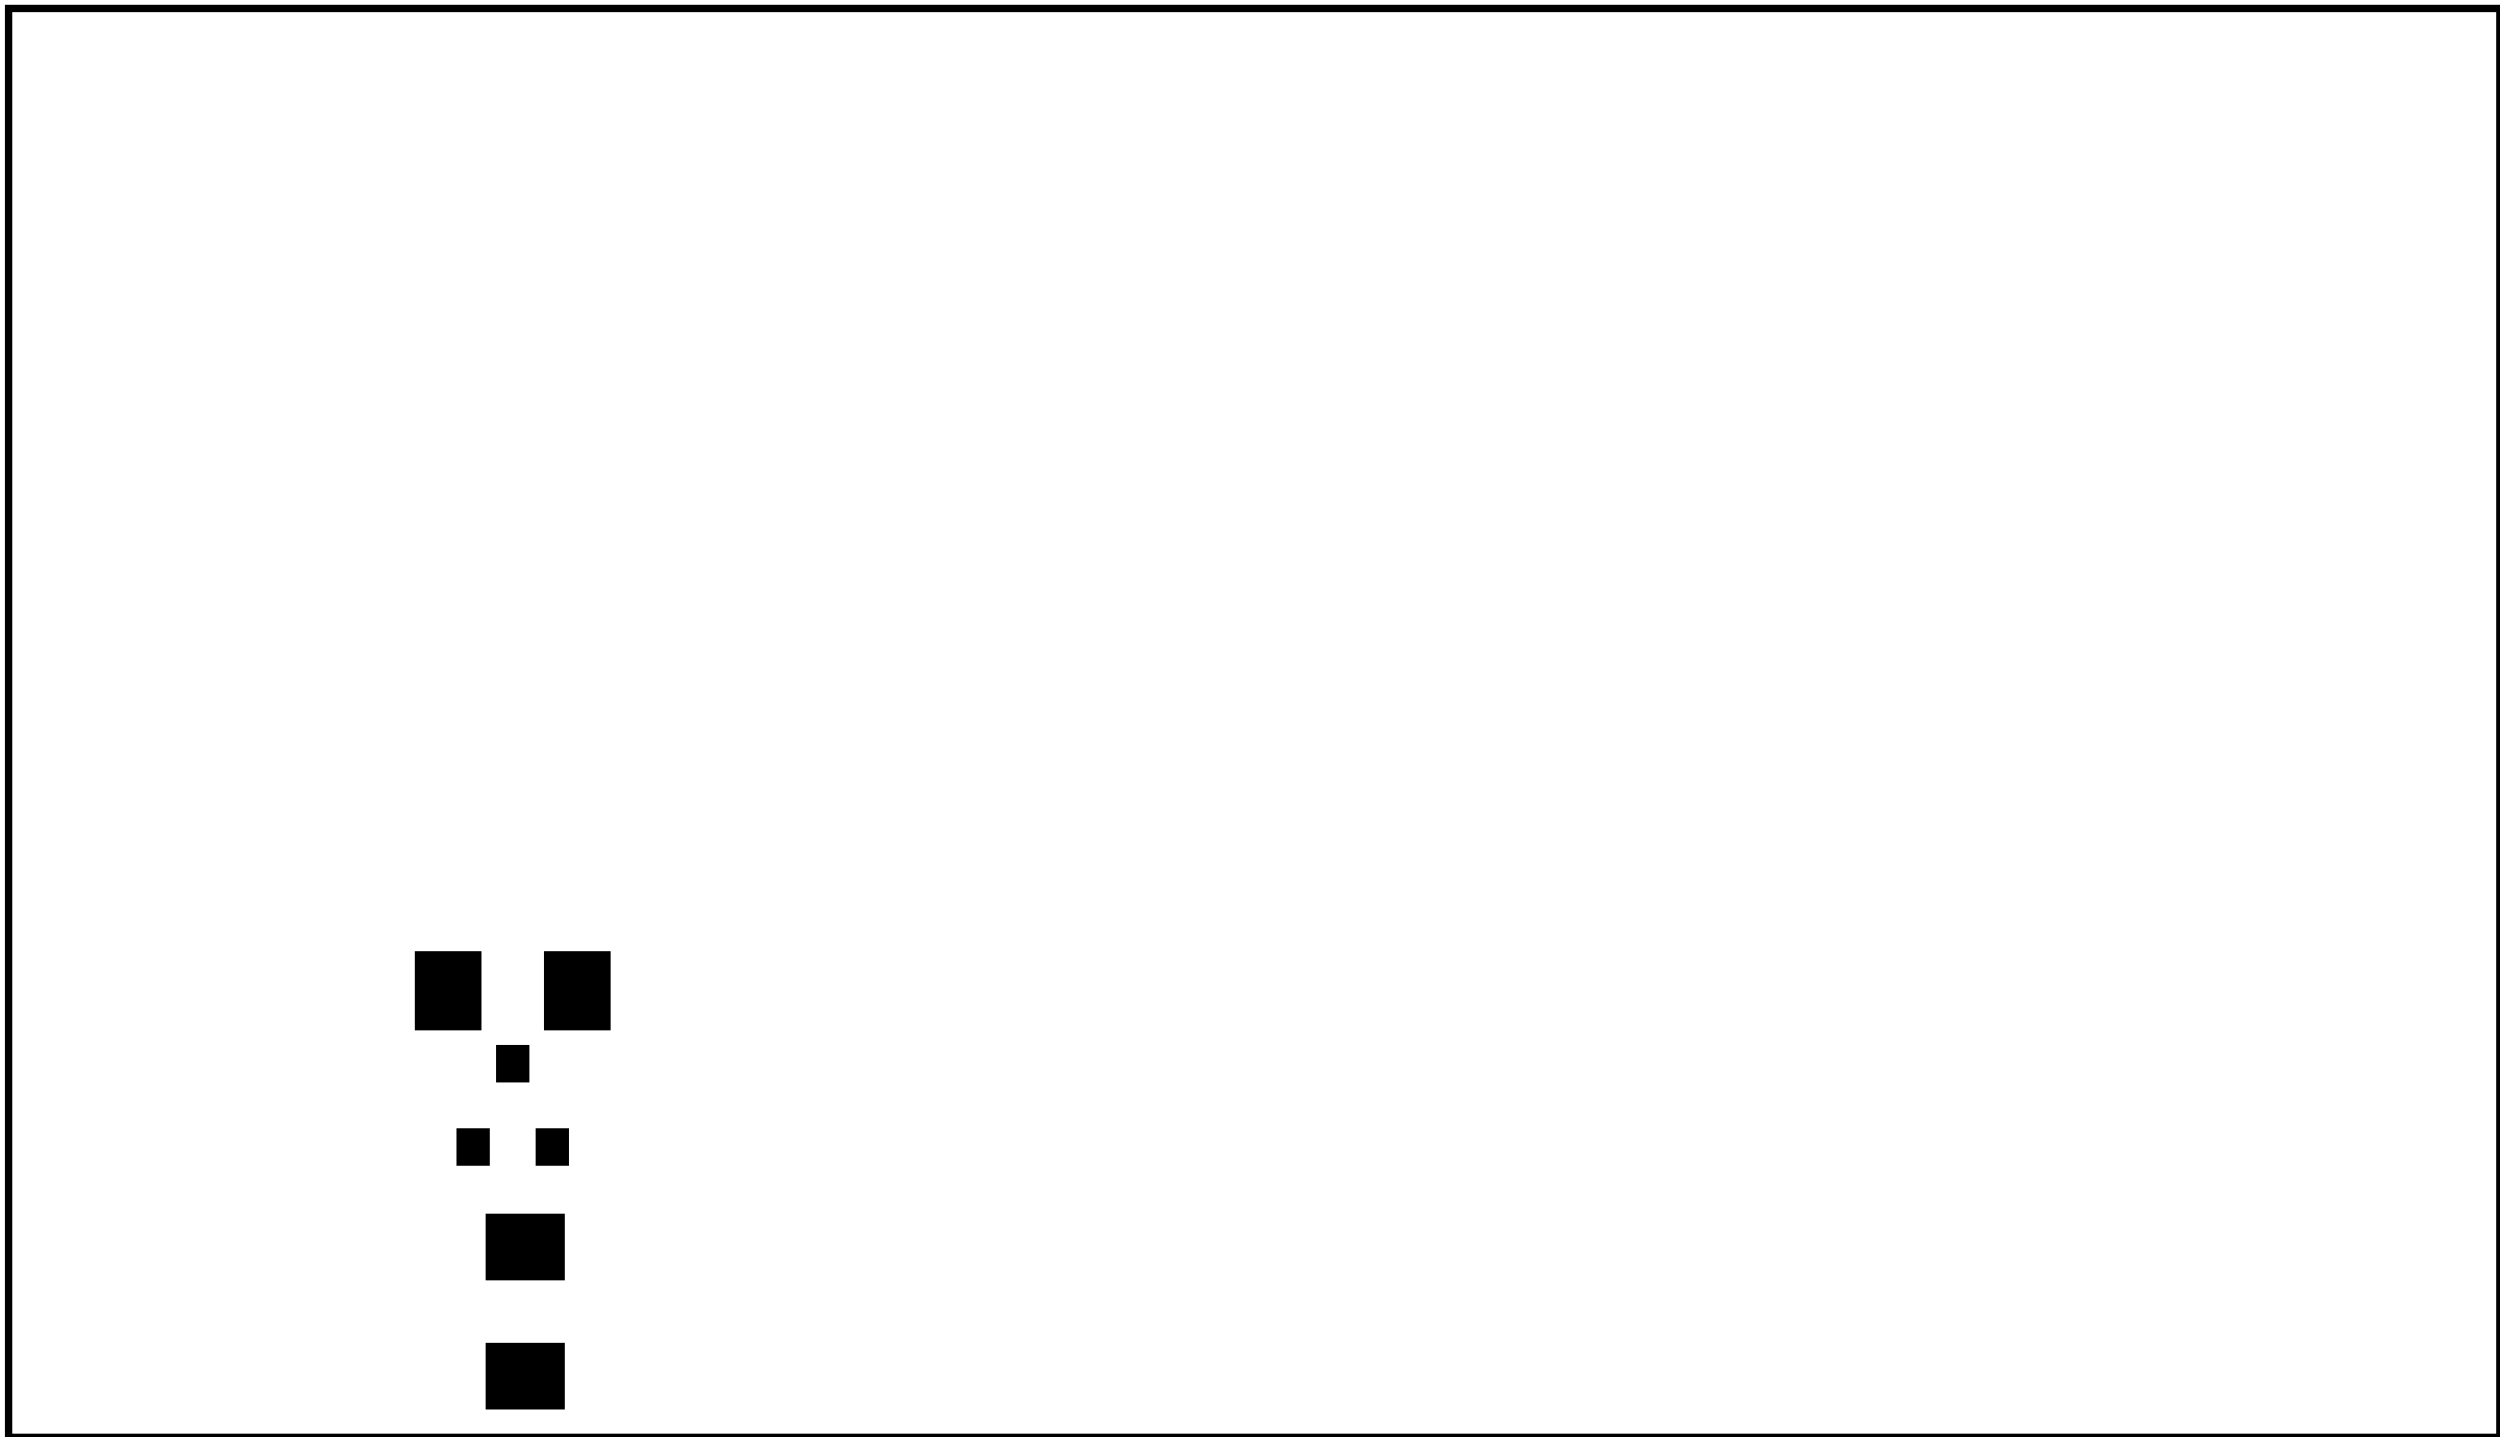 <?xml version='1.0' encoding='UTF-8' standalone='no'?>
<!-- Created with Fritzing (http://www.fritzing.org/) -->
<svg xmlns="http://www.w3.org/2000/svg" width="2.362in" x="0in" version="1.2" y="0in"  height="1.358in" viewBox="0 0 170.079 97.795" baseProfile="tiny" xmlns:svg="http://www.w3.org/2000/svg">
 <g partID="12040">
  <g id="board">
   <rect width="169.503" x="0.576" y="0.576" fill="none" height="97.219" stroke="black" fill-opacity="0.5" id="boardoutline" stroke-width="0.5"/>
  </g>
 </g>
 <g partID="13240">
  <g transform="translate(15.039,40.964)">
   <g  id="copper0">
    <g width="4.464" x="6.408" y="12.168" fill="none"  height="4.464" stroke="black" id="0" stroke-width="1.44"/>
    <g fill="none" cx="8.64"  cy="14.4" stroke="black" id="1" r="2.232" stroke-width="1.44"/>
    <g fill="none" cx="15.84"  cy="14.4" stroke="black" id="2" r="2.232" stroke-width="1.44"/>
    <g fill="none" cx="23.04"  cy="14.4" stroke="black" id="3" r="2.232" stroke-width="1.44"/>
   </g>
  </g>
 </g>
 <g partID="13220">
  <g transform="translate(67.48,40.964)">
   <g  id="copper0">
    <g width="4.464" x="6.408" y="12.168" fill="none"  height="4.464" stroke="black" id="4" stroke-width="1.44"/>
    <g fill="none" cx="8.64"  cy="14.4" stroke="black" id="5" r="2.232" stroke-width="1.44"/>
    <g fill="none" cx="15.84"  cy="14.4" stroke="black" id="6" r="2.232" stroke-width="1.44"/>
    <g fill="none" cx="23.04"  cy="14.4" stroke="black" id="7" r="2.232" stroke-width="1.44"/>
   </g>
  </g>
 </g>
 <g partID="13160">
  <g transform="translate(119.212,39.547)">
   <g  id="copper0">
    <g width="4.464" x="6.408" y="12.168" fill="none"  height="4.464" stroke="black" id="8" stroke-width="1.44"/>
    <g fill="none" cx="8.64"  cy="14.4" stroke="black" id="9" r="2.232" stroke-width="1.44"/>
    <g fill="none" cx="15.84"  cy="14.4" stroke="black" id="10" r="2.232" stroke-width="1.44"/>
    <g fill="none" cx="23.04"  cy="14.4" stroke="black" id="11" r="2.232" stroke-width="1.44"/>
   </g>
  </g>
 </g>
 <g partID="40610">
  <g transform="translate(42.104,70.671)">
   <g transform="matrix(-1,1.27676e-15,-1.27676e-15,-1,0,0)">
    <g  flipped="1" id="copper0" transform="matrix(1, 0, 0, -1, 0, 6.52)">
     <g >
      <rect width="4.535" x="0.567" y="0.567" fill="black"  height="5.386" stroke="none" fill-opacity="1" id="12"/>
      <rect width="4.535" x="9.354" y="0.567" fill="black"  height="5.386" stroke="none" fill-opacity="1" id="13"/>
     </g>
    </g>
   </g>
  </g>
 </g>
 <g partID="40620">
  <g transform="translate(32.466,96.467)">
   <g transform="matrix(-1.38778e-15,-1,1,-1.38778e-15,0,0)">
    <g  flipped="1" id="copper0" transform="matrix(1, 0, 0, -1, 0, 6.52)">
     <g >
      <rect width="4.535" x="0.567" y="0.567" fill="black"  height="5.386" stroke="none" fill-opacity="1" id="14"/>
      <rect width="4.535" x="9.354" y="0.567" fill="black"  height="5.386" stroke="none" fill-opacity="1" id="15"/>
     </g>
    </g>
   </g>
  </g>
 </g>
 <g partID="40630">
  <g transform="translate(39.128,79.317)">
   <g transform="matrix(-1,7.21645e-16,-7.21645e-16,-1,0,0)">
    <g  flipped="1" id="copper0" transform="matrix(1, 0, 0, -1, 0, 8.22)">
     <g >
      <!-- unten links -->
      <rect width="2.268" x="0.425" y="5.669" fill="black"  height="2.551" stroke="none" fill-opacity="1" id="16"/>
      <g width="0" x="1.559" y="6.945" fill="none"  height="0" id="17" stroke-width="0"/>
      <!-- unten rechts -->
      <rect width="2.268" x="5.811" y="5.669" fill="black"  height="2.551" stroke="none" fill-opacity="1" id="18"/>
      <g width="0" x="6.945" y="6.945" fill="none"  height="0" id="19" stroke-width="0"/>
      <!-- oben mitte -->
      <rect width="2.268" x="3.118" y="0" fill="black"  height="2.551" stroke="none" fill-opacity="1" id="20"/>
      <g width="0" x="4.252" y="1.276" fill="none"  height="0" id="21" stroke-width="0"/>
     </g>
    </g>
   </g>
  </g>
 </g>
 <g partID="46960">
  <g transform="translate(105.91,69.536)">
   <g transform="matrix(2.22045e-16,1,-1,2.22045e-16,0,0)">
    <g  id="copper0" transform="matrix(1, 0, 0, 1, -167.25, -382.666)">
     <g >
      <g  id="0.3.0.0" transform="matrix(1, 0, 0, 1, 0, -2141.18)">
       <g fill="black"  stroke="none" style="opacity:0.98;fill-rule:nonzero;" fill-opacity="1" id="22" d="m174.05,2523.85c-3.769,0,-6.8,3.056,-6.8,6.825l0,0.6c0,3.769,3.031,6.8,6.8,6.8l14.725,0c3.769,0,6.825,-3.031,6.825,-6.8l0,-0.6c0,-3.769,-3.056,-6.825,-6.825,-6.825l-14.725,0zm0.575,3.95c1.566,0,2.825,1.287,2.825,2.875,0,1.588,-1.259,2.875,-2.825,2.875,-1.566,0,-2.85,-1.287,-2.85,-2.875,0,-1.588,1.284,-2.875,2.85,-2.875zm14.15,0c1.566,0,2.85,1.287,2.85,2.875,0,1.588,-1.284,2.875,-2.85,2.875,-1.566,0,-2.825,-1.287,-2.825,-2.875,0,-1.588,1.259,-2.875,2.825,-2.875z"/>
      </g>
     </g>
    </g>
   </g>
  </g>
 </g>
 <g partID="46940">
  <g transform="translate(131.421,69.536)">
   <g transform="matrix(2.22045e-16,1,-1,2.22045e-16,0,0)">
    <g  id="copper0" transform="matrix(1, 0, 0, 1, -167.25, -382.666)">
     <g >
      <g  id="0.3.0.0" transform="matrix(1, 0, 0, 1, 0, -2141.18)">
       <g fill="black"  stroke="none" style="opacity:0.98;fill-rule:nonzero;" fill-opacity="1" id="23" d="m174.05,2523.85c-3.769,0,-6.8,3.056,-6.8,6.825l0,0.6c0,3.769,3.031,6.8,6.8,6.8l14.725,0c3.769,0,6.825,-3.031,6.825,-6.8l0,-0.6c0,-3.769,-3.056,-6.825,-6.825,-6.825l-14.725,0zm0.575,3.95c1.566,0,2.825,1.287,2.825,2.875,0,1.588,-1.259,2.875,-2.825,2.875,-1.566,0,-2.85,-1.287,-2.85,-2.875,0,-1.588,1.284,-2.875,2.85,-2.875zm14.15,0c1.566,0,2.85,1.287,2.85,2.875,0,1.588,-1.284,2.875,-2.85,2.875,-1.566,0,-2.825,-1.287,-2.825,-2.875,0,-1.588,1.259,-2.875,2.825,-2.875z"/>
      </g>
     </g>
    </g>
   </g>
  </g>
 </g>
 <g partID="46920">
  <g transform="translate(156.933,69.536)">
   <g transform="matrix(2.22045e-16,1,-1,2.22045e-16,0,0)">
    <g  id="copper0" transform="matrix(1, 0, 0, 1, -167.25, -382.666)">
     <g >
      <g  id="0.3.0.0" transform="matrix(1, 0, 0, 1, 0, -2141.18)">
       <g fill="black"  stroke="none" style="opacity:0.98;fill-rule:nonzero;" fill-opacity="1" id="24" d="m174.05,2523.85c-3.769,0,-6.8,3.056,-6.8,6.825l0,0.6c0,3.769,3.031,6.8,6.8,6.8l14.725,0c3.769,0,6.825,-3.031,6.825,-6.8l0,-0.6c0,-3.769,-3.056,-6.825,-6.825,-6.825l-14.725,0zm0.575,3.95c1.566,0,2.825,1.287,2.825,2.875,0,1.588,-1.259,2.875,-2.825,2.875,-1.566,0,-2.85,-1.287,-2.85,-2.875,0,-1.588,1.284,-2.875,2.85,-2.875zm14.15,0c1.566,0,2.85,1.287,2.85,2.875,0,1.588,-1.284,2.875,-2.85,2.875,-1.566,0,-2.825,-1.287,-2.825,-2.875,0,-1.588,1.259,-2.875,2.825,-2.875z"/>
      </g>
     </g>
    </g>
   </g>
  </g>
 </g>
 <g partID="46470">
  <g transform="translate(29.374,69.536)">
   <g transform="matrix(2.22045e-16,1,-1,2.22045e-16,0,0)">
    <g  id="copper0" transform="matrix(1, 0, 0, 1, -167.25, -382.666)">
     <g >
      <g  id="0.3.0.0" transform="matrix(1, 0, 0, 1, 0, -2141.18)">
       <g fill="black"  stroke="none" style="opacity:0.98;fill-rule:nonzero;" fill-opacity="1" id="25" d="m174.05,2523.85c-3.769,0,-6.8,3.056,-6.8,6.825l0,0.6c0,3.769,3.031,6.8,6.8,6.8l14.725,0c3.769,0,6.825,-3.031,6.825,-6.8l0,-0.6c0,-3.769,-3.056,-6.825,-6.825,-6.825l-14.725,0zm0.575,3.95c1.566,0,2.825,1.287,2.825,2.875,0,1.588,-1.259,2.875,-2.825,2.875,-1.566,0,-2.85,-1.287,-2.85,-2.875,0,-1.588,1.284,-2.875,2.85,-2.875zm14.15,0c1.566,0,2.85,1.287,2.85,2.875,0,1.588,-1.284,2.875,-2.85,2.875,-1.566,0,-2.825,-1.287,-2.825,-2.875,0,-1.588,1.259,-2.875,2.825,-2.875z"/>
      </g>
     </g>
    </g>
   </g>
  </g>
 </g>
 <g partID="46450">
  <g transform="translate(54.886,69.536)">
   <g transform="matrix(2.22045e-16,1,-1,2.22045e-16,0,0)">
    <g  id="copper0" transform="matrix(1, 0, 0, 1, -167.25, -382.666)">
     <g >
      <g  id="0.3.0.0" transform="matrix(1, 0, 0, 1, 0, -2141.18)">
       <g fill="black"  stroke="none" style="opacity:0.98;fill-rule:nonzero;" fill-opacity="1" id="26" d="m174.05,2523.85c-3.769,0,-6.8,3.056,-6.8,6.825l0,0.6c0,3.769,3.031,6.8,6.8,6.8l14.725,0c3.769,0,6.825,-3.031,6.825,-6.8l0,-0.6c0,-3.769,-3.056,-6.825,-6.825,-6.825l-14.725,0zm0.575,3.95c1.566,0,2.825,1.287,2.825,2.875,0,1.588,-1.259,2.875,-2.825,2.875,-1.566,0,-2.85,-1.287,-2.85,-2.875,0,-1.588,1.284,-2.875,2.85,-2.875zm14.15,0c1.566,0,2.85,1.287,2.85,2.875,0,1.588,-1.284,2.875,-2.85,2.875,-1.566,0,-2.825,-1.287,-2.825,-2.875,0,-1.588,1.259,-2.875,2.825,-2.875z"/>
      </g>
     </g>
    </g>
   </g>
  </g>
 </g>
 <g partID="46420">
  <g transform="translate(80.398,69.536)">
   <g transform="matrix(2.22045e-16,1,-1,2.22045e-16,0,0)">
    <g  id="copper0" transform="matrix(1, 0, 0, 1, -167.25, -382.666)">
     <g >
      <g  id="0.3.0.0" transform="matrix(1, 0, 0, 1, 0, -2141.18)">
       <g fill="black"  stroke="none" style="opacity:0.98;fill-rule:nonzero;" fill-opacity="1" id="27" d="m174.05,2523.85c-3.769,0,-6.8,3.056,-6.8,6.825l0,0.6c0,3.769,3.031,6.8,6.8,6.8l14.725,0c3.769,0,6.825,-3.031,6.825,-6.8l0,-0.6c0,-3.769,-3.056,-6.825,-6.825,-6.825l-14.725,0zm0.575,3.95c1.566,0,2.825,1.287,2.825,2.875,0,1.588,-1.259,2.875,-2.825,2.875,-1.566,0,-2.85,-1.287,-2.85,-2.875,0,-1.588,1.284,-2.875,2.85,-2.875zm14.15,0c1.566,0,2.85,1.287,2.85,2.875,0,1.588,-1.284,2.875,-2.85,2.875,-1.566,0,-2.825,-1.287,-2.825,-2.875,0,-1.588,1.259,-2.875,2.825,-2.875z"/>
      </g>
     </g>
    </g>
   </g>
  </g>
 </g>
</svg>
